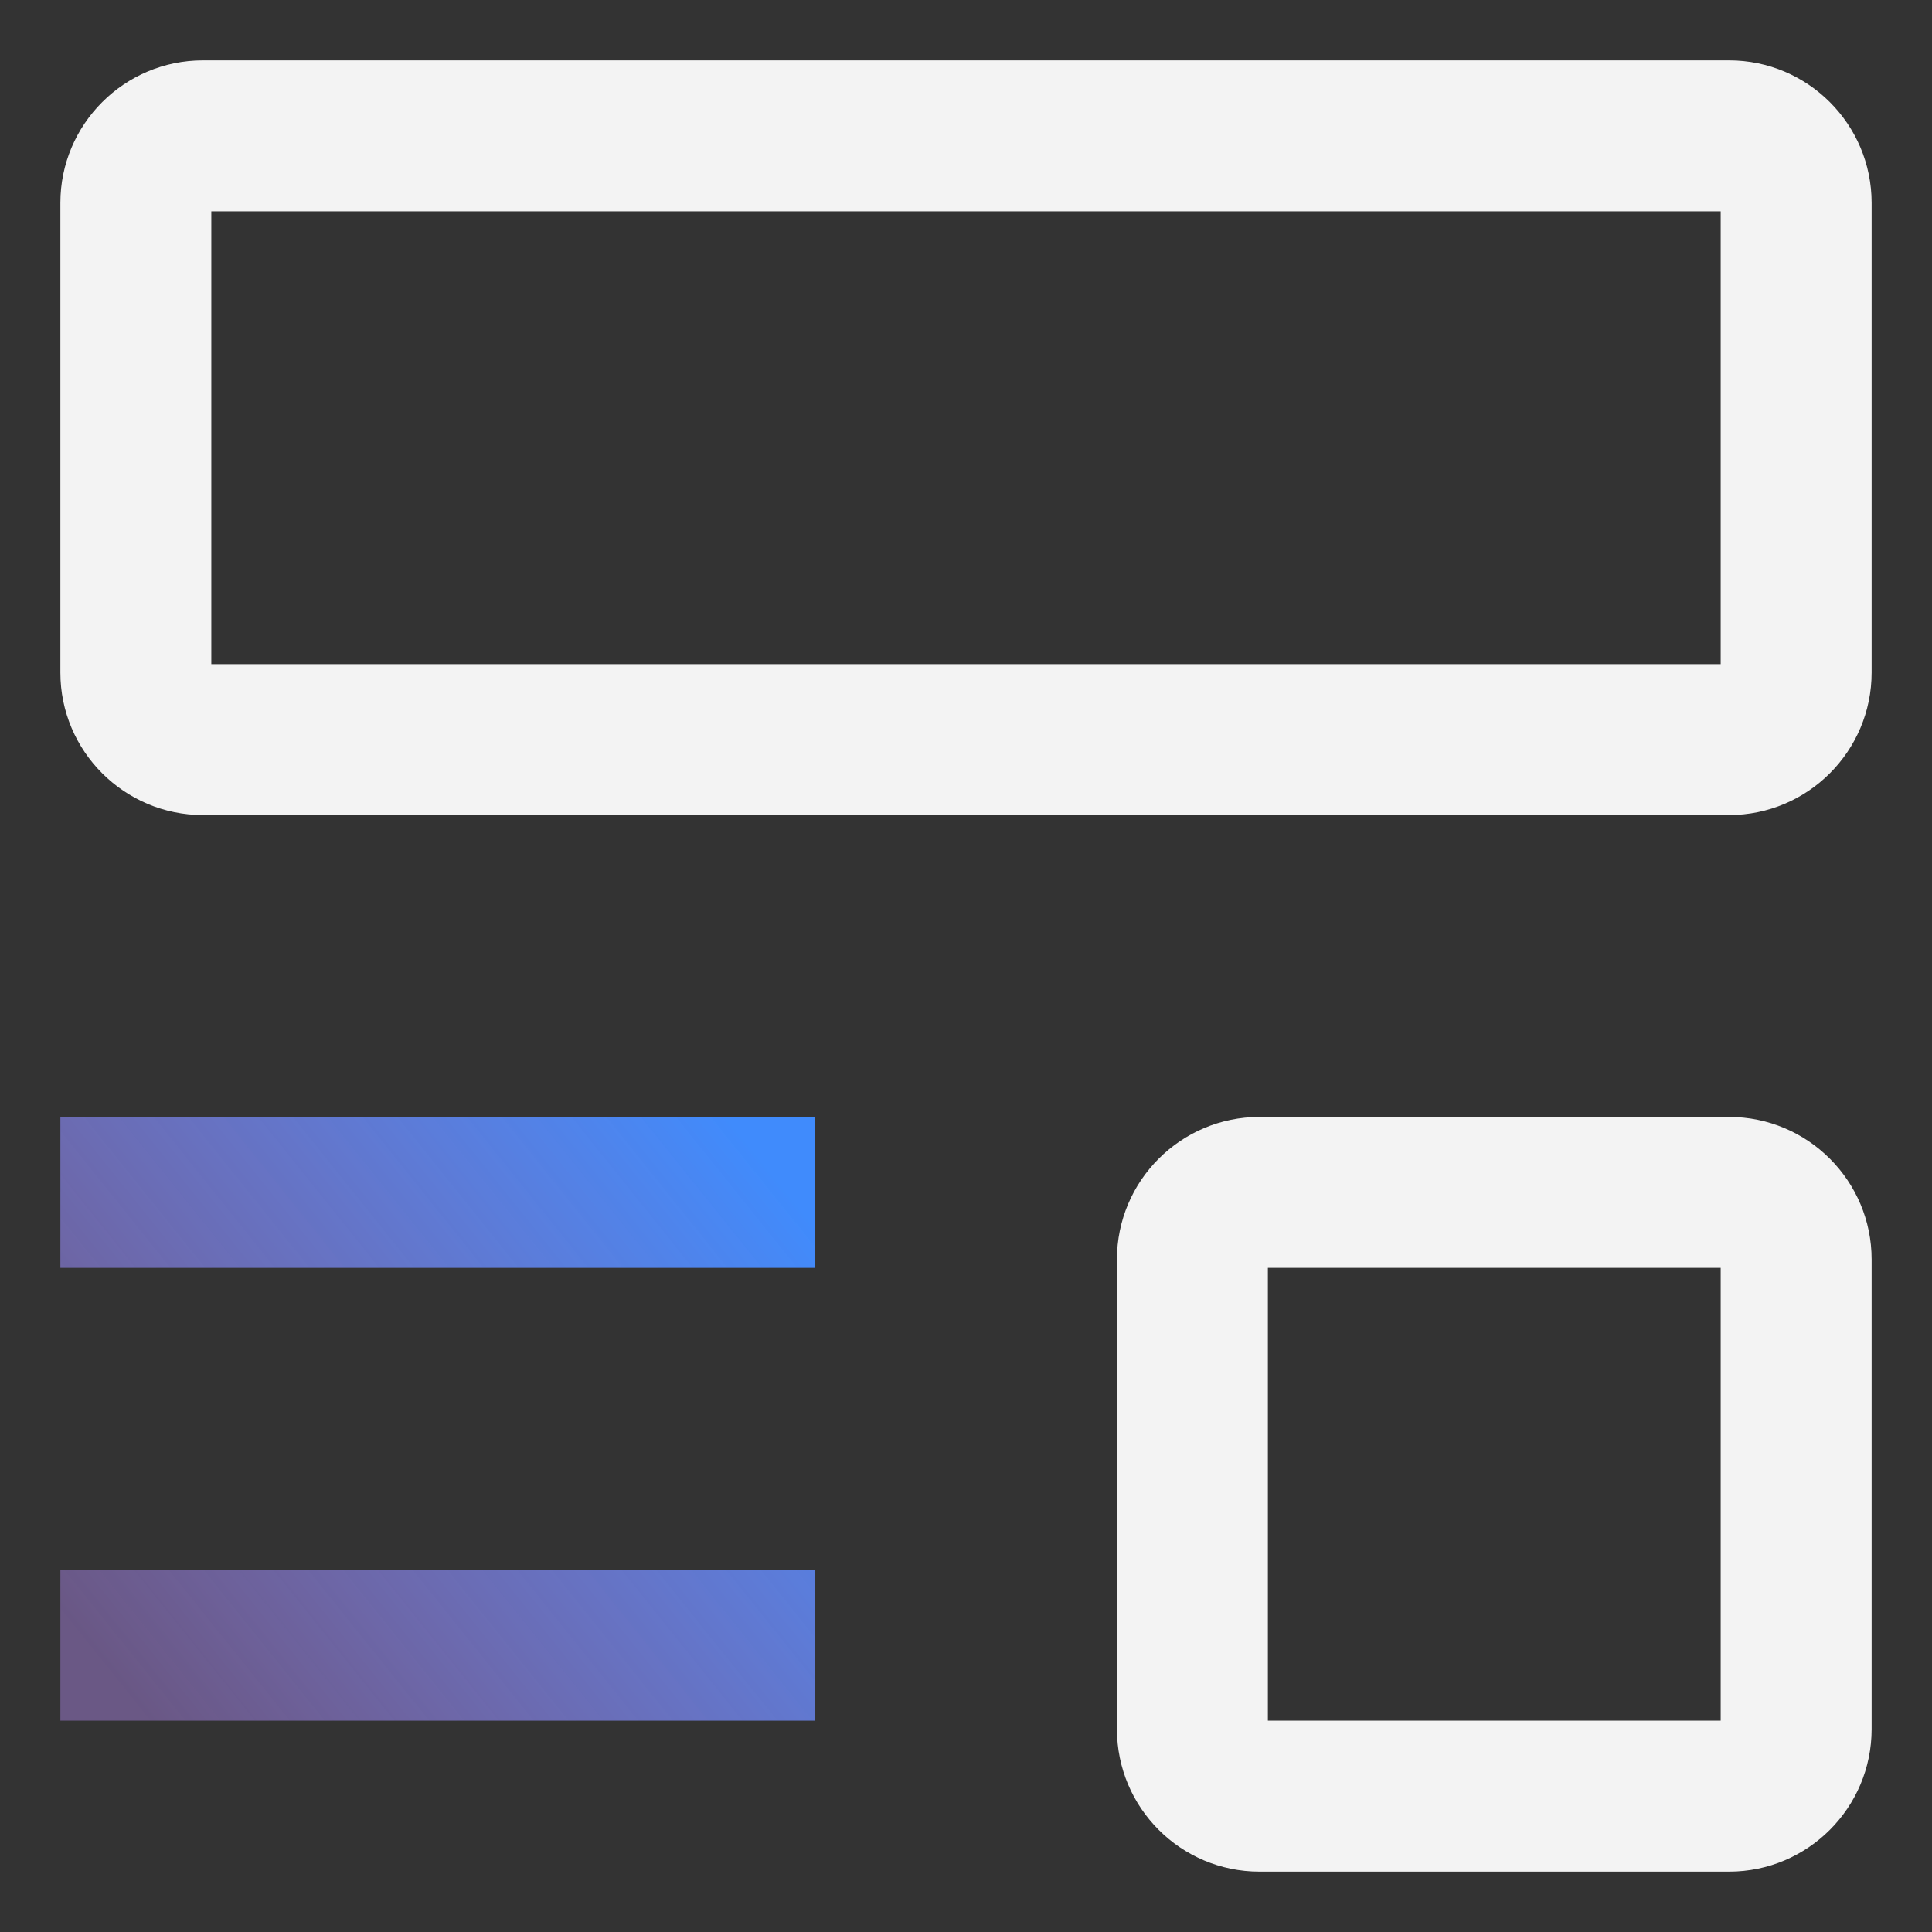 <svg xmlns="http://www.w3.org/2000/svg" width="16" height="16" viewBox="0 0 16 16">
    <rect x="0" y="0" width="16" height="16" fill="#333333" stroke="none"/>
    <defs>
        <linearGradient id="a" x1="100%" x2="0%" y1="18%" y2="82%">
            <stop offset="0%" stop-color="#408BFC"/>
            <stop offset="100%" stop-color="#BB8EFF" stop-opacity=".4"/>
        </linearGradient>
    </defs>
    <g fill="none" fill-rule="evenodd">
        <path fill="url(#a)" d="M.5 13h6.25v1.25H.5V13zm0-3.75h6.25v1.25H.5V9.25z"/>
        <path fill="#F3F3F3" d="M14.32 6.75H1.68C1.03 6.75.5 6.221.5 5.57V1.68C.5 1.03 1.029.5 1.68.5h12.64c.651 0 1.18.529 1.18 1.18v3.89c0 .651-.529 1.18-1.18 1.18zM1.75 5.5h12.5V1.75H1.75V5.5zm12.57 10h-3.89c-.651 0-1.18-.529-1.18-1.18v-3.89c0-.651.529-1.18 1.18-1.18h3.89c.651 0 1.18.529 1.18 1.18v3.89c0 .651-.529 1.18-1.18 1.18zm-3.82-1.25h3.75V10.5H10.5v3.75z"/>
    </g>
</svg>
